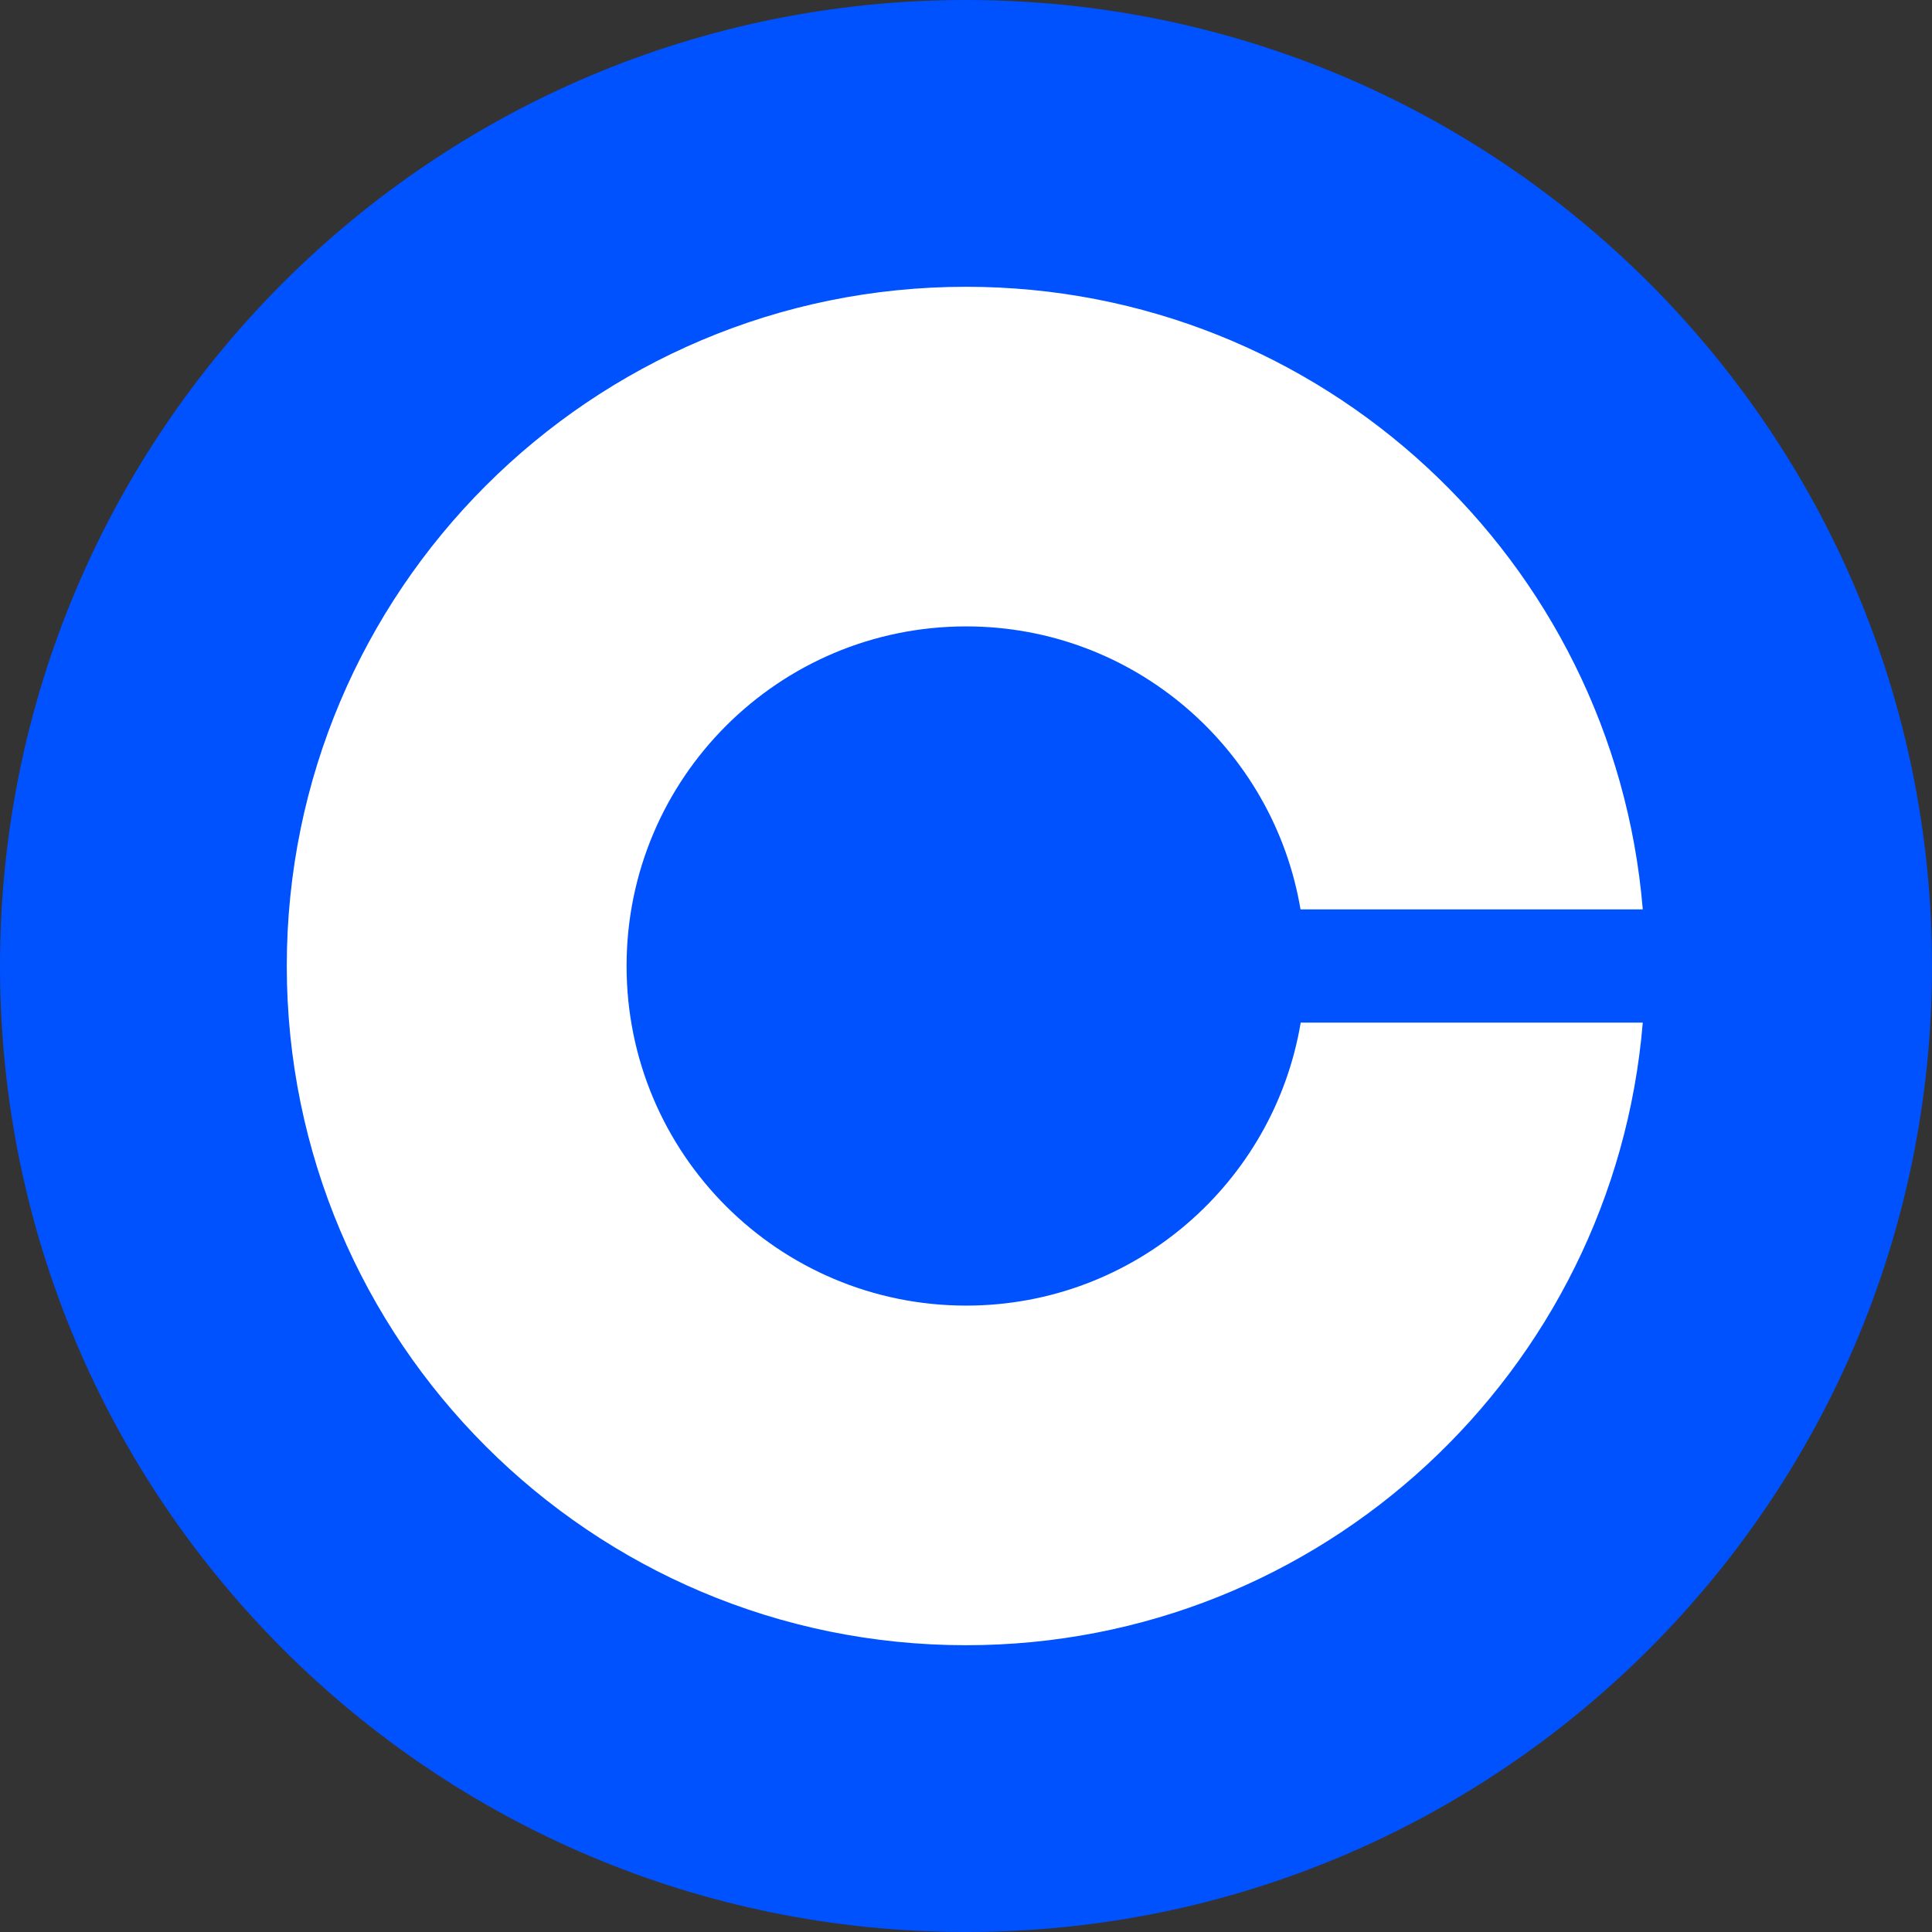 <svg width="108" height="108" viewBox="0 0 108 108" fill="none" xmlns="http://www.w3.org/2000/svg">
<rect x="0" y="0" width="108" height="108" fill="#333333" stroke="none"/>
<path d="M54 108C83.827 108 108 83.827 108 54C108 24.173 83.827 0 54 0C24.173 0 0 24.173 0 54C0 83.827 24.173 108 54 108Z" fill="#0052FF"/>
<path d="M54.011 35.016C43.527 35.016 35.026 43.506 35.026 54C35.026 64.494 43.527 72.984 54.011 72.984C63.408 72.984 71.213 66.129 72.71 57.164H91.832C90.218 76.655 73.902 91.969 54 91.969C33.033 91.969 16.031 74.967 16.031 54C16.031 33.033 33.033 16.031 54 16.031C73.902 16.031 90.218 31.345 91.832 50.836H72.7C71.191 41.871 63.408 35.016 54.011 35.016Z" fill="white"/>
</svg>

